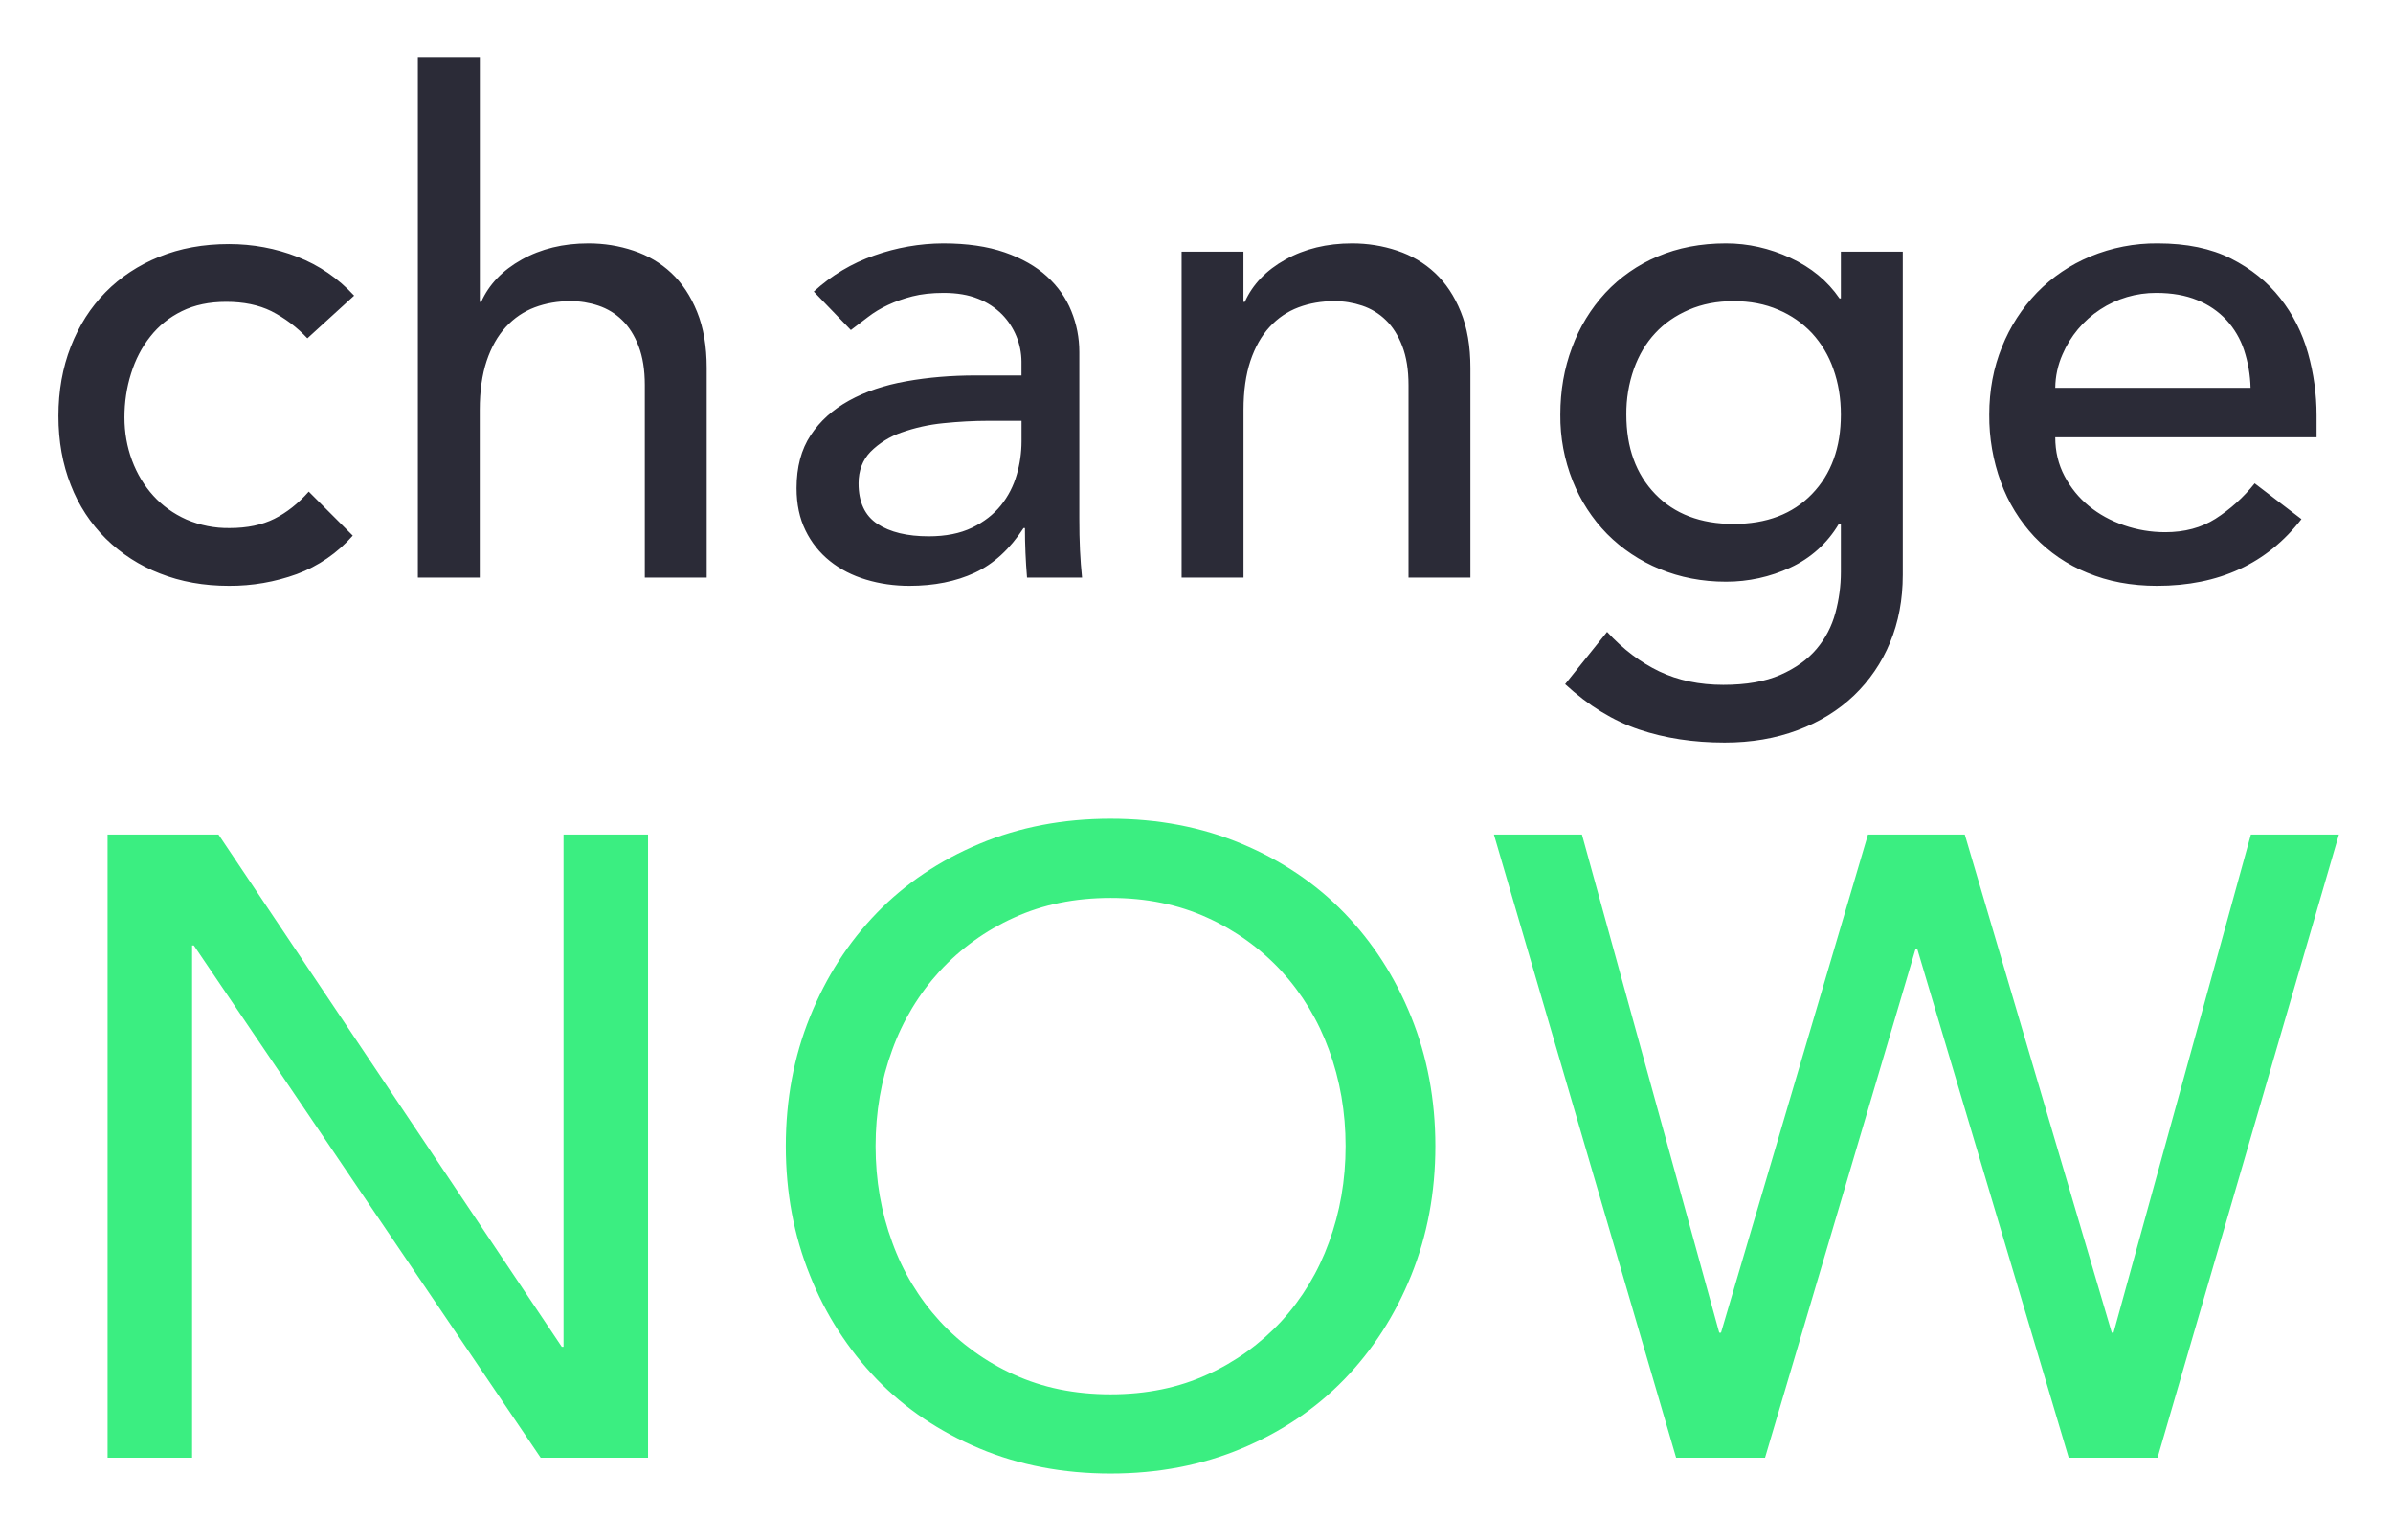 <svg width="87" height="56" viewBox="0 0 87 56" fill="none" xmlns="http://www.w3.org/2000/svg">
<path fill-rule="evenodd" clip-rule="evenodd" d="M11.175 12.3C10.798 11.897 10.354 11.563 9.862 11.312C9.404 11.087 8.858 10.975 8.225 10.975C7.608 10.975 7.071 11.087 6.613 11.313C6.153 11.538 5.771 11.846 5.463 12.238C5.153 12.628 4.921 13.078 4.763 13.588C4.603 14.096 4.525 14.625 4.525 15.175C4.525 15.725 4.617 16.245 4.8 16.738C4.983 17.228 5.242 17.658 5.575 18.025C5.908 18.392 6.308 18.679 6.775 18.888C7.272 19.102 7.809 19.209 8.35 19.2C8.983 19.2 9.525 19.088 9.975 18.863C10.425 18.637 10.842 18.308 11.225 17.875L12.825 19.475C12.273 20.104 11.573 20.585 10.788 20.875C9.998 21.161 9.165 21.305 8.325 21.3C7.408 21.3 6.571 21.15 5.812 20.85C5.079 20.567 4.411 20.137 3.85 19.587C3.292 19.035 2.857 18.37 2.575 17.637C2.275 16.879 2.125 16.042 2.125 15.125C2.125 14.208 2.275 13.367 2.575 12.6C2.875 11.833 3.295 11.175 3.837 10.625C4.379 10.075 5.029 9.645 5.787 9.338C6.547 9.028 7.392 8.875 8.325 8.875C9.192 8.875 10.021 9.029 10.812 9.338C11.604 9.646 12.292 10.118 12.875 10.75L11.175 12.3V12.3ZM15.195 2.1H17.445V10.975H17.495C17.778 10.342 18.269 9.829 18.969 9.438C19.669 9.046 20.477 8.85 21.393 8.85C21.96 8.85 22.506 8.937 23.031 9.113C23.556 9.288 24.014 9.558 24.406 9.925C24.798 10.292 25.11 10.762 25.343 11.338C25.577 11.913 25.693 12.592 25.693 13.375V21H23.443V14C23.443 13.45 23.368 12.98 23.218 12.588C23.068 12.196 22.868 11.878 22.618 11.638C22.374 11.4 22.079 11.22 21.755 11.113C21.429 11.004 21.086 10.948 20.742 10.95C20.276 10.95 19.842 11.025 19.442 11.175C19.042 11.325 18.692 11.562 18.392 11.887C18.092 12.213 17.859 12.625 17.692 13.125C17.526 13.625 17.442 14.217 17.442 14.9V21H15.192V2.1H15.195ZM29.589 10.6C30.224 10.016 30.973 9.569 31.789 9.287C32.592 9.002 33.437 8.854 34.289 8.85C35.155 8.85 35.899 8.958 36.525 9.175C37.15 9.392 37.663 9.683 38.063 10.05C38.463 10.417 38.759 10.837 38.95 11.312C39.143 11.788 39.24 12.282 39.24 12.8V18.85C39.24 19.267 39.247 19.65 39.264 20C39.281 20.35 39.306 20.683 39.339 21H37.339C37.289 20.4 37.263 19.8 37.263 19.2H37.213C36.713 19.967 36.121 20.508 35.438 20.825C34.754 21.142 33.962 21.3 33.062 21.3C32.512 21.3 31.987 21.225 31.487 21.075C30.987 20.925 30.547 20.7 30.173 20.4C29.798 20.1 29.495 19.72 29.286 19.288C29.068 18.846 28.96 18.333 28.96 17.75C28.96 16.983 29.13 16.342 29.472 15.825C29.814 15.308 30.282 14.888 30.872 14.563C31.464 14.237 32.156 14.003 32.947 13.863C33.74 13.721 34.587 13.65 35.487 13.65H37.137V13.15C37.133 12.51 36.882 11.896 36.436 11.437C36.187 11.187 35.889 10.991 35.56 10.863C35.21 10.721 34.793 10.65 34.31 10.65C33.877 10.65 33.497 10.692 33.172 10.775C32.847 10.858 32.552 10.962 32.285 11.088C32.017 11.213 31.775 11.358 31.559 11.525C31.342 11.692 31.134 11.85 30.934 12L29.584 10.6H29.589ZM35.939 15.3C35.405 15.3 34.859 15.33 34.299 15.387C33.779 15.438 33.267 15.551 32.775 15.725C32.352 15.87 31.967 16.11 31.65 16.425C31.36 16.725 31.214 17.108 31.214 17.575C31.214 18.258 31.444 18.75 31.901 19.05C32.361 19.35 32.981 19.5 33.765 19.5C34.382 19.5 34.907 19.396 35.34 19.187C35.772 18.979 36.122 18.707 36.39 18.375C36.656 18.042 36.847 17.671 36.964 17.262C37.079 16.868 37.138 16.46 37.139 16.05V15.3H35.939V15.3ZM42.957 9.15H45.207V10.975H45.257C45.541 10.342 46.032 9.829 46.732 9.438C47.432 9.046 48.242 8.85 49.157 8.85C49.724 8.85 50.27 8.937 50.795 9.113C51.32 9.288 51.778 9.558 52.17 9.925C52.563 10.292 52.875 10.762 53.108 11.338C53.342 11.913 53.458 12.592 53.458 13.375V21H51.208V14C51.208 13.45 51.133 12.98 50.983 12.588C50.833 12.196 50.633 11.878 50.383 11.638C50.139 11.4 49.844 11.22 49.521 11.113C49.195 11.004 48.853 10.948 48.509 10.95C48.043 10.95 47.609 11.025 47.209 11.175C46.809 11.325 46.459 11.562 46.159 11.887C45.859 12.213 45.626 12.625 45.459 13.125C45.293 13.625 45.209 14.217 45.209 14.9V21H42.959V9.15H42.957ZM69.177 20.9C69.177 21.8 69.023 22.62 68.714 23.363C68.416 24.089 67.969 24.745 67.402 25.288C66.835 25.828 66.152 26.25 65.352 26.55C64.552 26.85 63.668 27 62.702 27C61.568 27 60.532 26.842 59.589 26.525C58.649 26.208 57.752 25.658 56.902 24.875L58.427 22.975C59.01 23.608 59.643 24.087 60.327 24.413C61.01 24.738 61.785 24.9 62.652 24.9C63.485 24.9 64.177 24.78 64.727 24.538C65.277 24.296 65.714 23.983 66.039 23.6C66.364 23.217 66.593 22.78 66.727 22.287C66.86 21.797 66.927 21.3 66.927 20.8V19.05H66.852C66.441 19.747 65.825 20.301 65.089 20.637C64.357 20.977 63.559 21.152 62.752 21.15C61.885 21.15 61.082 20.996 60.339 20.688C59.623 20.395 58.973 19.962 58.427 19.413C57.887 18.861 57.462 18.206 57.177 17.488C56.872 16.721 56.719 15.901 56.727 15.075C56.727 14.208 56.867 13.395 57.152 12.637C57.421 11.902 57.833 11.226 58.364 10.65C58.896 10.079 59.544 9.627 60.264 9.325C61.006 9.008 61.834 8.85 62.752 8.85C63.552 8.85 64.332 9.025 65.089 9.375C65.849 9.725 66.443 10.217 66.877 10.85H66.927V9.15H69.177V20.9V20.9ZM63.027 10.95C62.427 10.95 61.885 11.054 61.402 11.263C60.918 11.471 60.51 11.753 60.177 12.113C59.843 12.471 59.585 12.903 59.402 13.413C59.214 13.947 59.121 14.509 59.127 15.075C59.127 16.275 59.477 17.237 60.177 17.963C60.877 18.688 61.827 19.05 63.027 19.05C64.227 19.05 65.177 18.688 65.877 17.962C66.577 17.237 66.927 16.275 66.927 15.075C66.927 14.475 66.835 13.921 66.652 13.413C66.485 12.931 66.221 12.489 65.877 12.113C65.533 11.747 65.116 11.457 64.652 11.263C64.168 11.053 63.627 10.95 63.027 10.95V10.95ZM74.721 15.9C74.721 16.417 74.834 16.887 75.059 17.312C75.284 17.738 75.579 18.1 75.946 18.4C76.313 18.7 76.738 18.933 77.221 19.1C77.705 19.267 78.205 19.35 78.721 19.35C79.421 19.35 80.031 19.188 80.546 18.862C81.088 18.514 81.57 18.079 81.971 17.575L83.671 18.875C82.421 20.492 80.671 21.3 78.421 21.3C77.488 21.3 76.641 21.142 75.884 20.825C75.156 20.53 74.5 20.082 73.959 19.512C73.426 18.942 73.013 18.27 72.746 17.537C72.458 16.749 72.314 15.915 72.321 15.075C72.321 14.192 72.475 13.371 72.784 12.613C73.076 11.878 73.51 11.207 74.059 10.637C74.609 10.073 75.268 9.627 75.996 9.325C76.772 9.003 77.606 8.842 78.446 8.85C79.496 8.85 80.384 9.033 81.109 9.4C81.834 9.767 82.429 10.246 82.896 10.838C83.363 11.428 83.7 12.096 83.909 12.838C84.117 13.578 84.221 14.333 84.221 15.1V15.9H74.721V15.9ZM81.821 14.1C81.81 13.633 81.73 13.169 81.584 12.725C81.45 12.322 81.233 11.951 80.946 11.637C80.65 11.32 80.287 11.072 79.884 10.912C79.459 10.737 78.964 10.65 78.396 10.65C77.67 10.646 76.959 10.855 76.352 11.254C75.745 11.651 75.269 12.22 74.984 12.887C74.815 13.269 74.725 13.682 74.721 14.1H81.821V14.1Z" fill="#2B2B37"/>
<path fill-rule="evenodd" clip-rule="evenodd" d="M40.377 53.576C38.649 53.576 37.059 53.272 35.609 52.664C34.157 52.056 32.914 51.219 31.879 50.152C30.831 49.064 30.005 47.781 29.449 46.376C28.861 44.926 28.569 43.356 28.569 41.672C28.569 39.987 28.861 38.419 29.449 36.968C30.034 35.518 30.845 34.258 31.879 33.192C32.914 32.125 34.157 31.288 35.609 30.68C37.059 30.072 38.649 29.768 40.376 29.768C42.104 29.768 43.693 30.072 45.144 30.68C46.594 31.288 47.837 32.125 48.872 33.192C49.906 34.259 50.717 35.517 51.304 36.968C51.89 38.418 52.184 39.988 52.184 41.672C52.184 43.357 51.89 44.925 51.304 46.376C50.717 47.826 49.906 49.086 48.872 50.152C47.837 51.219 46.594 52.056 45.144 52.664C43.694 53.272 42.104 53.576 40.376 53.576H40.377ZM40.377 50.696C41.677 50.696 42.851 50.456 43.897 49.976C44.913 49.517 45.827 48.858 46.585 48.04C47.344 47.209 47.931 46.235 48.313 45.176C48.718 44.076 48.921 42.909 48.921 41.672C48.921 40.435 48.719 39.267 48.314 38.168C47.932 37.109 47.345 36.136 46.586 35.304C45.828 34.486 44.914 33.828 43.898 33.368C42.852 32.888 41.678 32.648 40.378 32.648C39.076 32.648 37.903 32.888 36.858 33.368C35.841 33.827 34.927 34.485 34.17 35.304C33.41 36.135 32.822 37.108 32.44 38.168C32.035 39.268 31.833 40.435 31.833 41.672C31.833 42.909 32.035 44.077 32.441 45.176C32.823 46.236 33.411 47.209 34.171 48.04C34.928 48.859 35.842 49.517 36.858 49.976C37.903 50.456 39.076 50.696 40.378 50.696H40.377ZM3.912 30.344H7.944L20.424 48.968H20.488V30.344H23.56V53H19.656L7.048 34.376H6.984V53H3.912V30.344ZM54.313 30.344H57.513L62.505 48.456H62.569L67.912 30.344H71.432L76.776 48.456H76.84L81.833 30.344H85.033L78.44 53H75.21L69.705 34.504H69.641L64.17 53H60.937" fill="#3BEE81"/>
</svg>
